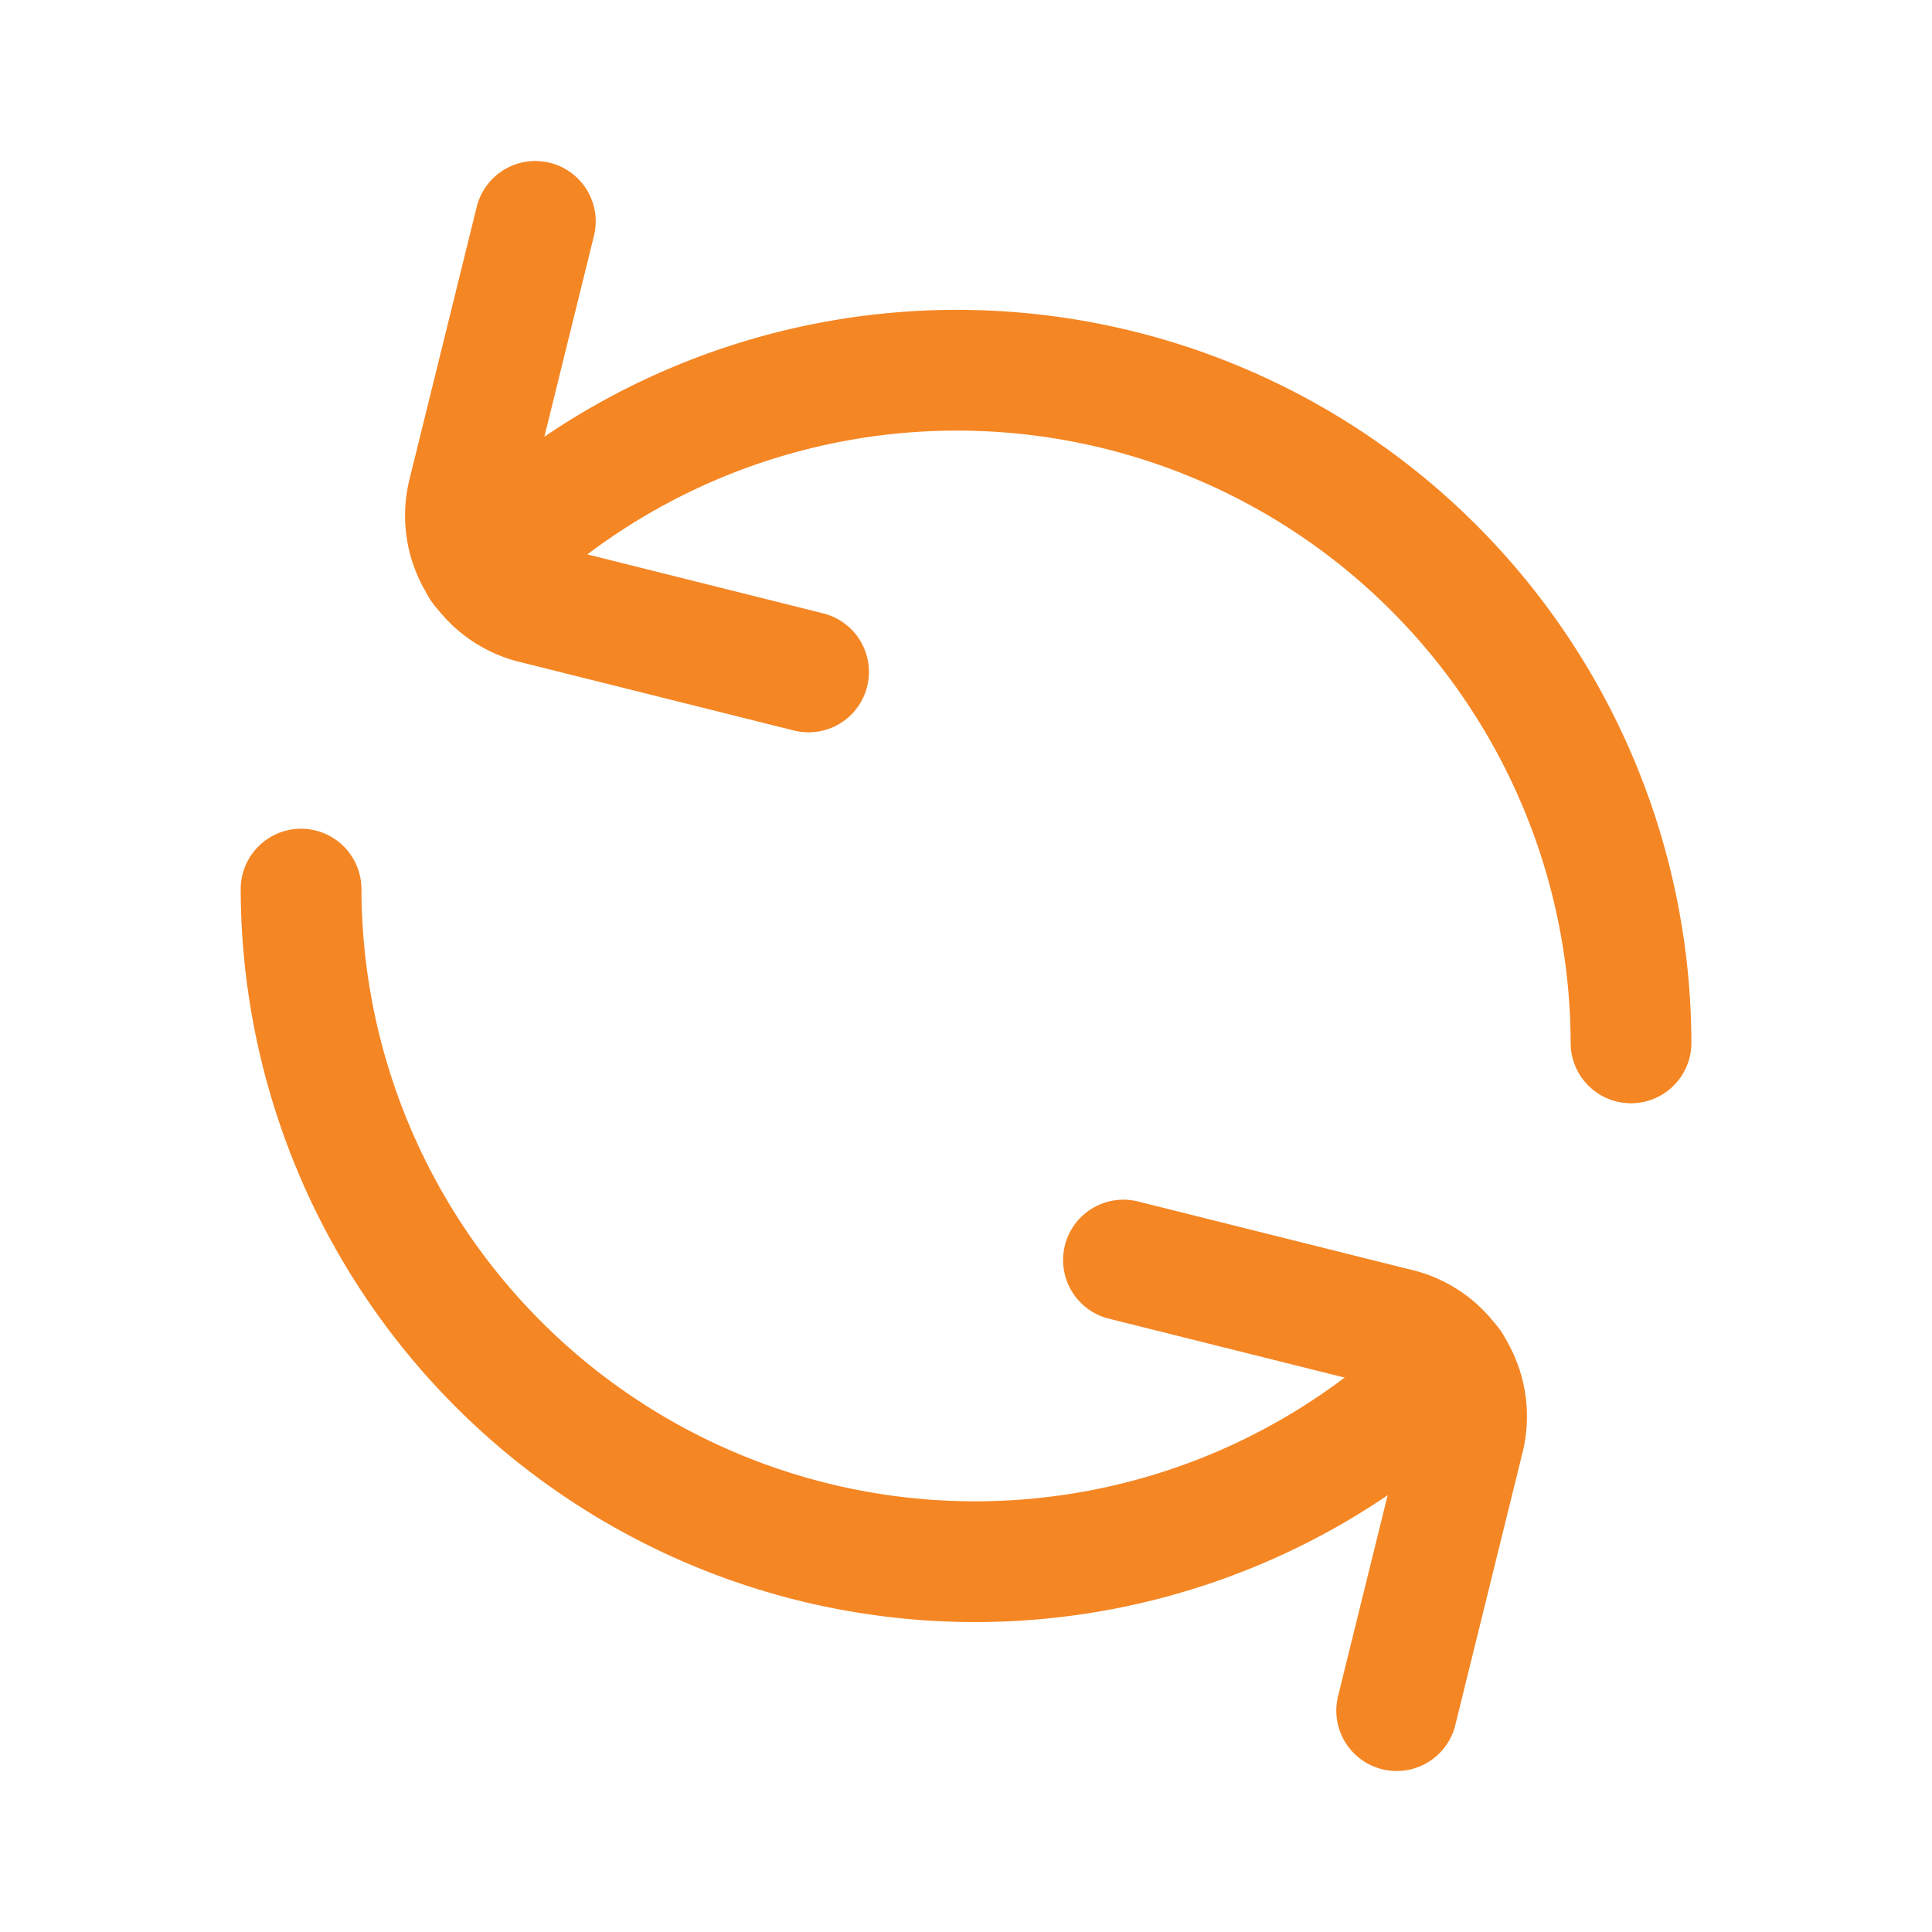 <?xml version="1.0" encoding="UTF-8" standalone="no"?>
<svg
   width="1em"
   height="1em"
   viewBox="0 0 24 24"
   version="1.1"
   id="svg4"
   sodipodi:docname="reload-icon.svg"
   inkscape:version="1.4 (86a8ad7, 2024-10-11)"
   xmlns:inkscape="http://www.inkscape.org/namespaces/inkscape"
   xmlns:sodipodi="http://sodipodi.sourceforge.net/DTD/sodipodi-0.dtd"
   xmlns="http://www.w3.org/2000/svg"
   xmlns:svg="http://www.w3.org/2000/svg">
  <defs
     id="defs4" />
  <sodipodi:namedview
     id="namedview4"
     pagecolor="#505050"
     bordercolor="#ffffff"
     borderopacity="1"
     inkscape:showpageshadow="0"
     inkscape:pageopacity="0"
     inkscape:pagecheckerboard="1"
     inkscape:deskcolor="#d1d1d1"
     inkscape:zoom="44.375"
     inkscape:cx="12"
     inkscape:cy="12"
     inkscape:window-width="2256"
     inkscape:window-height="1380"
     inkscape:window-x="-12"
     inkscape:window-y="-12"
     inkscape:window-maximized="1"
     inkscape:current-layer="svg4" />
  <g
     fill="none"
     stroke-linecap="round"
     stroke-width="1.5"
     id="g4"
     stroke="currentColor"
     style="stroke:#f58624;stroke-opacity:1">
    <path
       stroke-miterlimit="10"
       d="M18.024 16.957A8.373 8.373 0 0 1 3.74 11.045"
       id="path1"
       style="stroke:#f58624;stroke-opacity:1" />
    <path
       stroke-linejoin="round"
       d="m17.35 21.25l.832-3.372a1.123 1.123 0 0 0-.854-1.382l-3.372-.843"
       id="path2"
       style="stroke:#f58624;stroke-opacity:1" />
    <path
       stroke-miterlimit="10"
       d="M5.976 7.043a8.373 8.373 0 0 1 14.285 5.912"
       id="path3"
       style="stroke:#f58624;stroke-opacity:1" />
    <path
       stroke-linejoin="round"
       d="m6.65 2.75l-.832 3.372a1.124 1.124 0 0 0 .855 1.382l3.371.843"
       id="path4"
       style="stroke:#f58624;stroke-opacity:1" />
  </g>
</svg>
